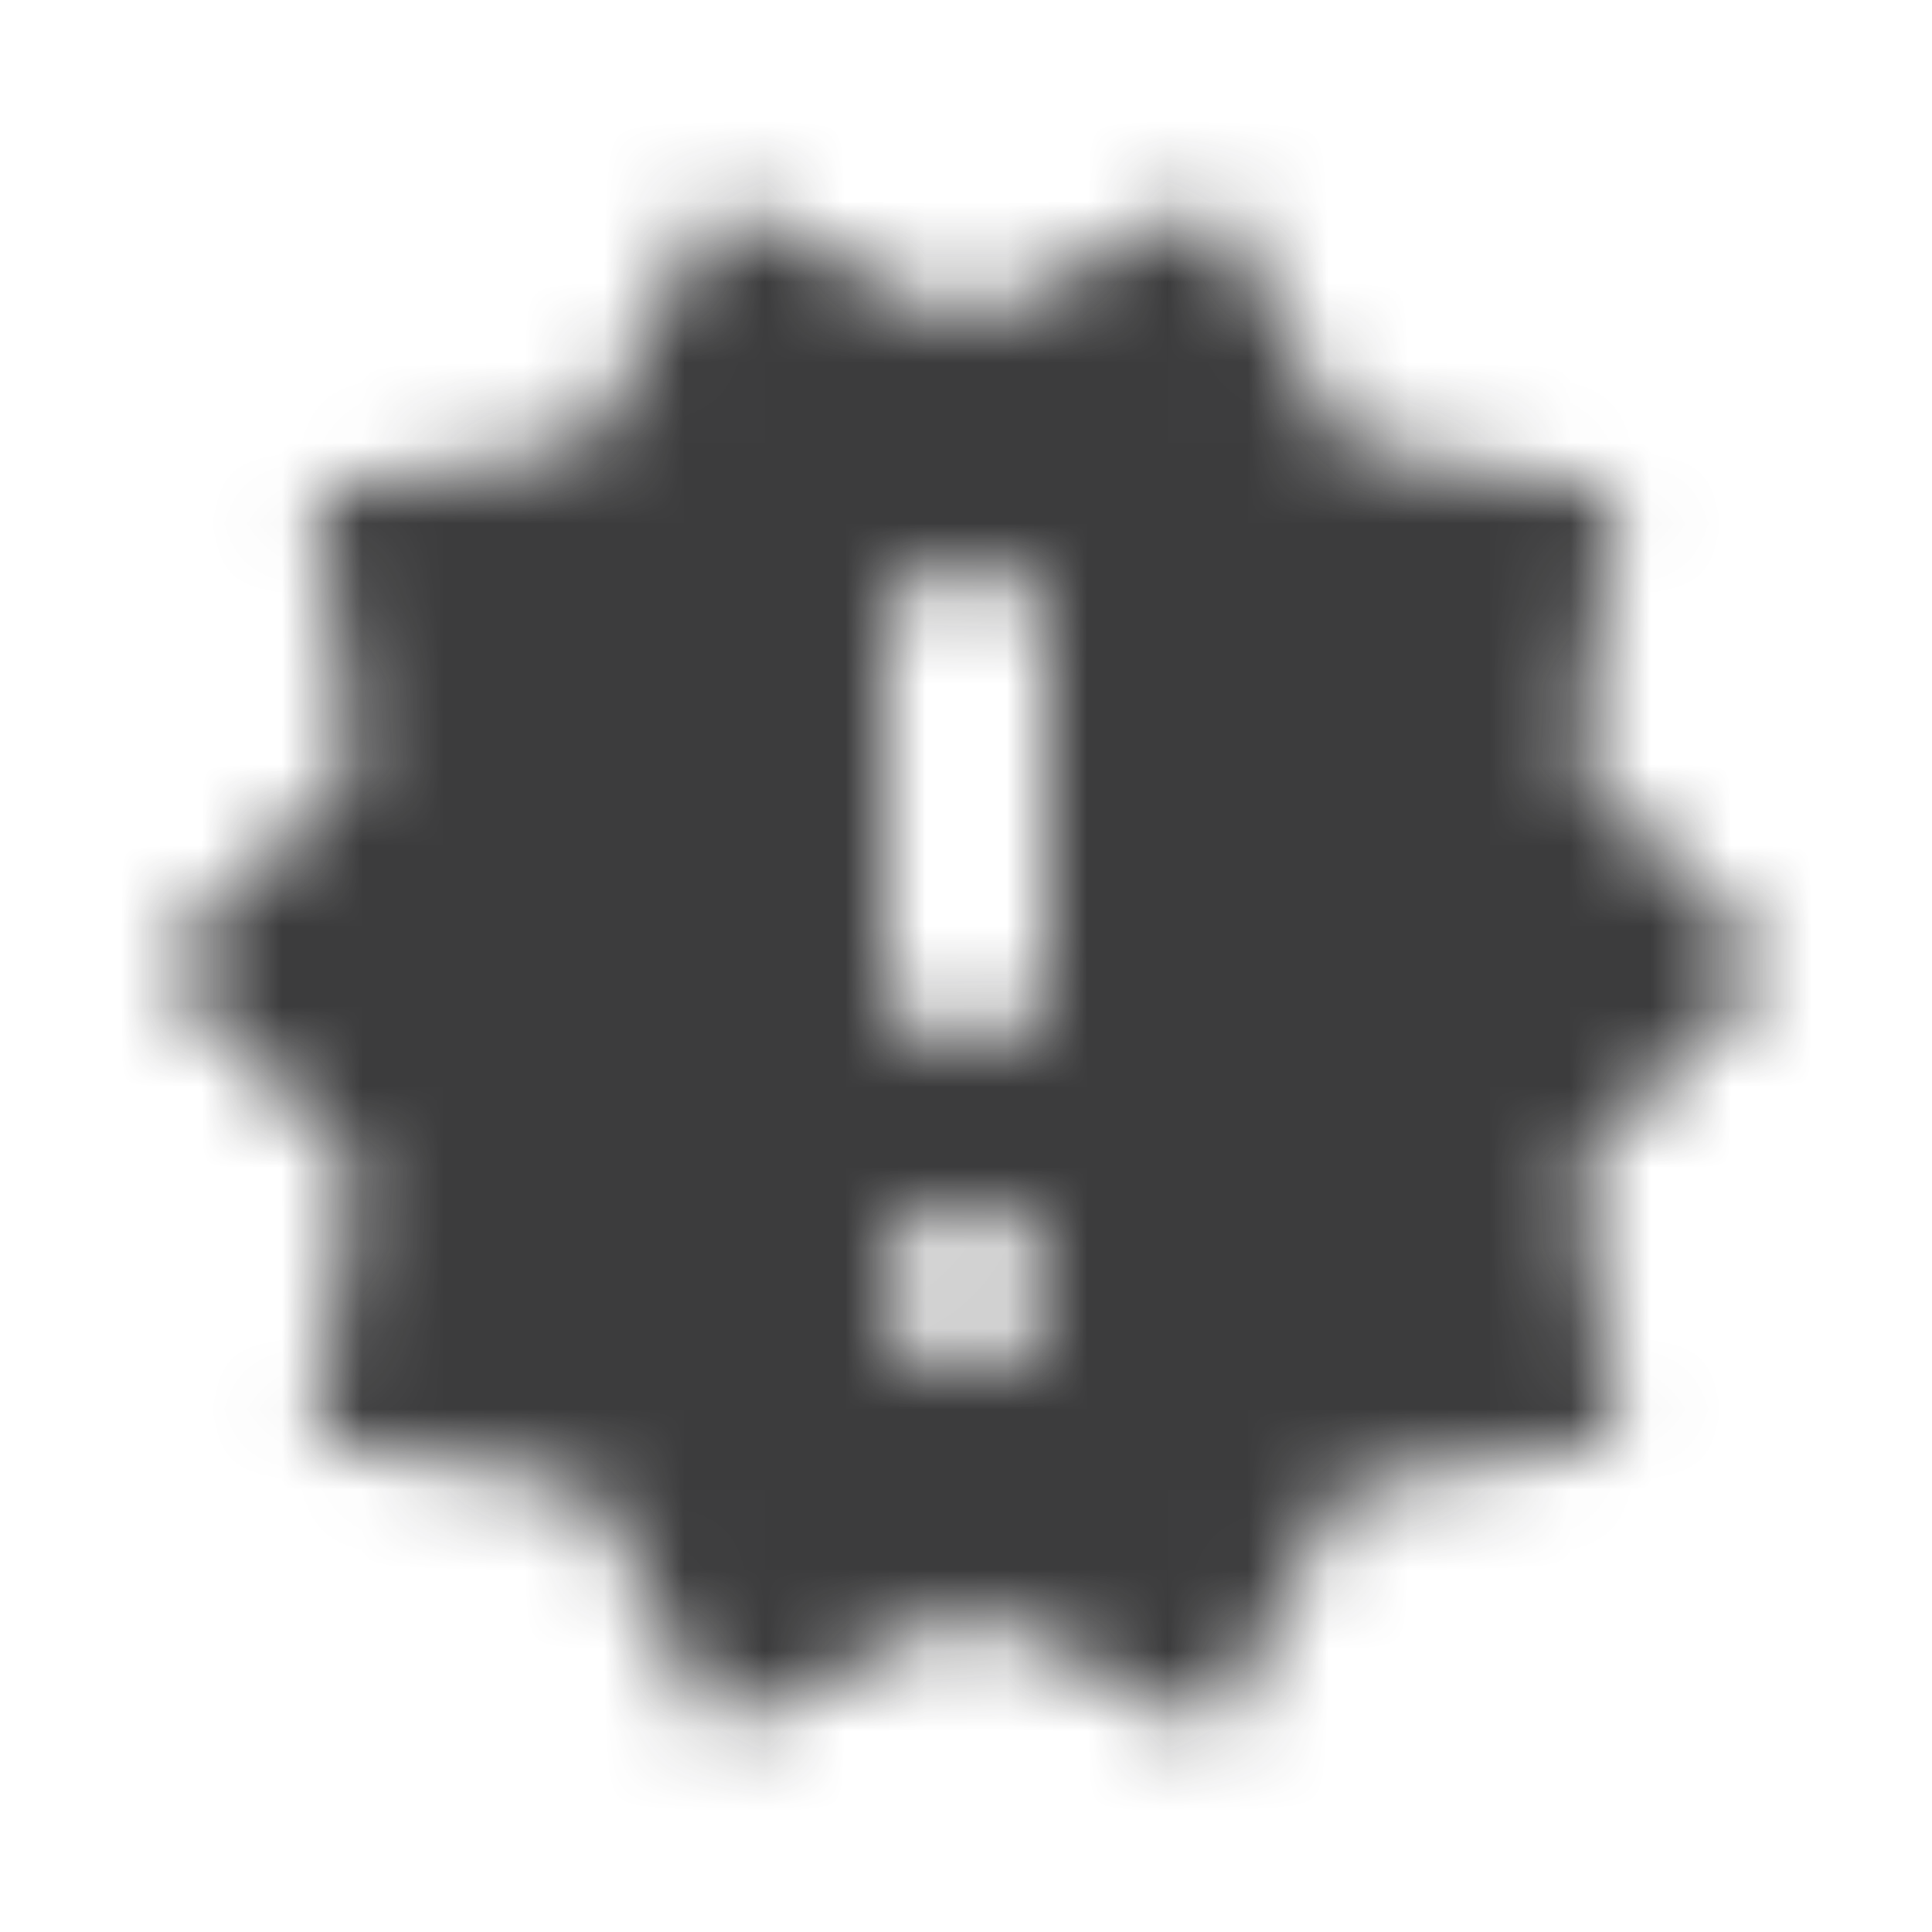 <?xml version="1.0" encoding="UTF-8"?>
<svg width="24px" height="24px" viewBox="0 0 24 24" version="1.1" xmlns="http://www.w3.org/2000/svg" xmlns:xlink="http://www.w3.org/1999/xlink">
    <!-- Generator: Sketch 49.3 (51167) - http://www.bohemiancoding.com/sketch -->
    <title>Resources / Icon / New Item</title>
    <desc>Created with Sketch.</desc>
    <defs>
        <path d="M12,20 L8.91,21.511 L7.298,18.472 L3.91,17.878 L4.392,14.472 L2,12 L4.392,9.528 L3.91,6.122 L7.298,5.528 L8.91,2.489 L12,4 L15.09,2.489 L16.702,5.528 L20.09,6.122 L19.608,9.528 L22,12 L19.608,14.472 L20.09,17.878 L16.702,18.472 L15.09,21.511 L12,20 Z M12,17 C12.552,17 13,16.552 13,16 C13,15.448 12.552,15 12,15 C11.448,15 11,15.448 11,16 C11,16.552 11.448,17 12,17 Z M12,13 C12.552,13 13,12.552 13,12 L13,8 C13,7.448 12.552,7 12,7 C11.448,7 11,7.448 11,8 L11,12 C11,12.552 11.448,13 12,13 Z" id="path-1"></path>
    </defs>
    <g id="Resources-/-Icon-/-New-Item" stroke="none" stroke-width="1" fill="none" fill-rule="evenodd">
        <mask id="mask-2" fill="white">
            <use xlink:href="#path-1"></use>
        </mask>
        <g id="Shape" fill-rule="nonzero"></g>
        <g id="Resources-/-Color-/-Icon-Fill-/-Light-Background-/-Primary---Grey-90-80%" mask="url(#mask-2)" fill="#0C0C0D" fill-opacity="0.8">
            <rect id="Rectangle-2" x="0" y="0" width="24" height="24"></rect>
        </g>
    </g>
</svg>